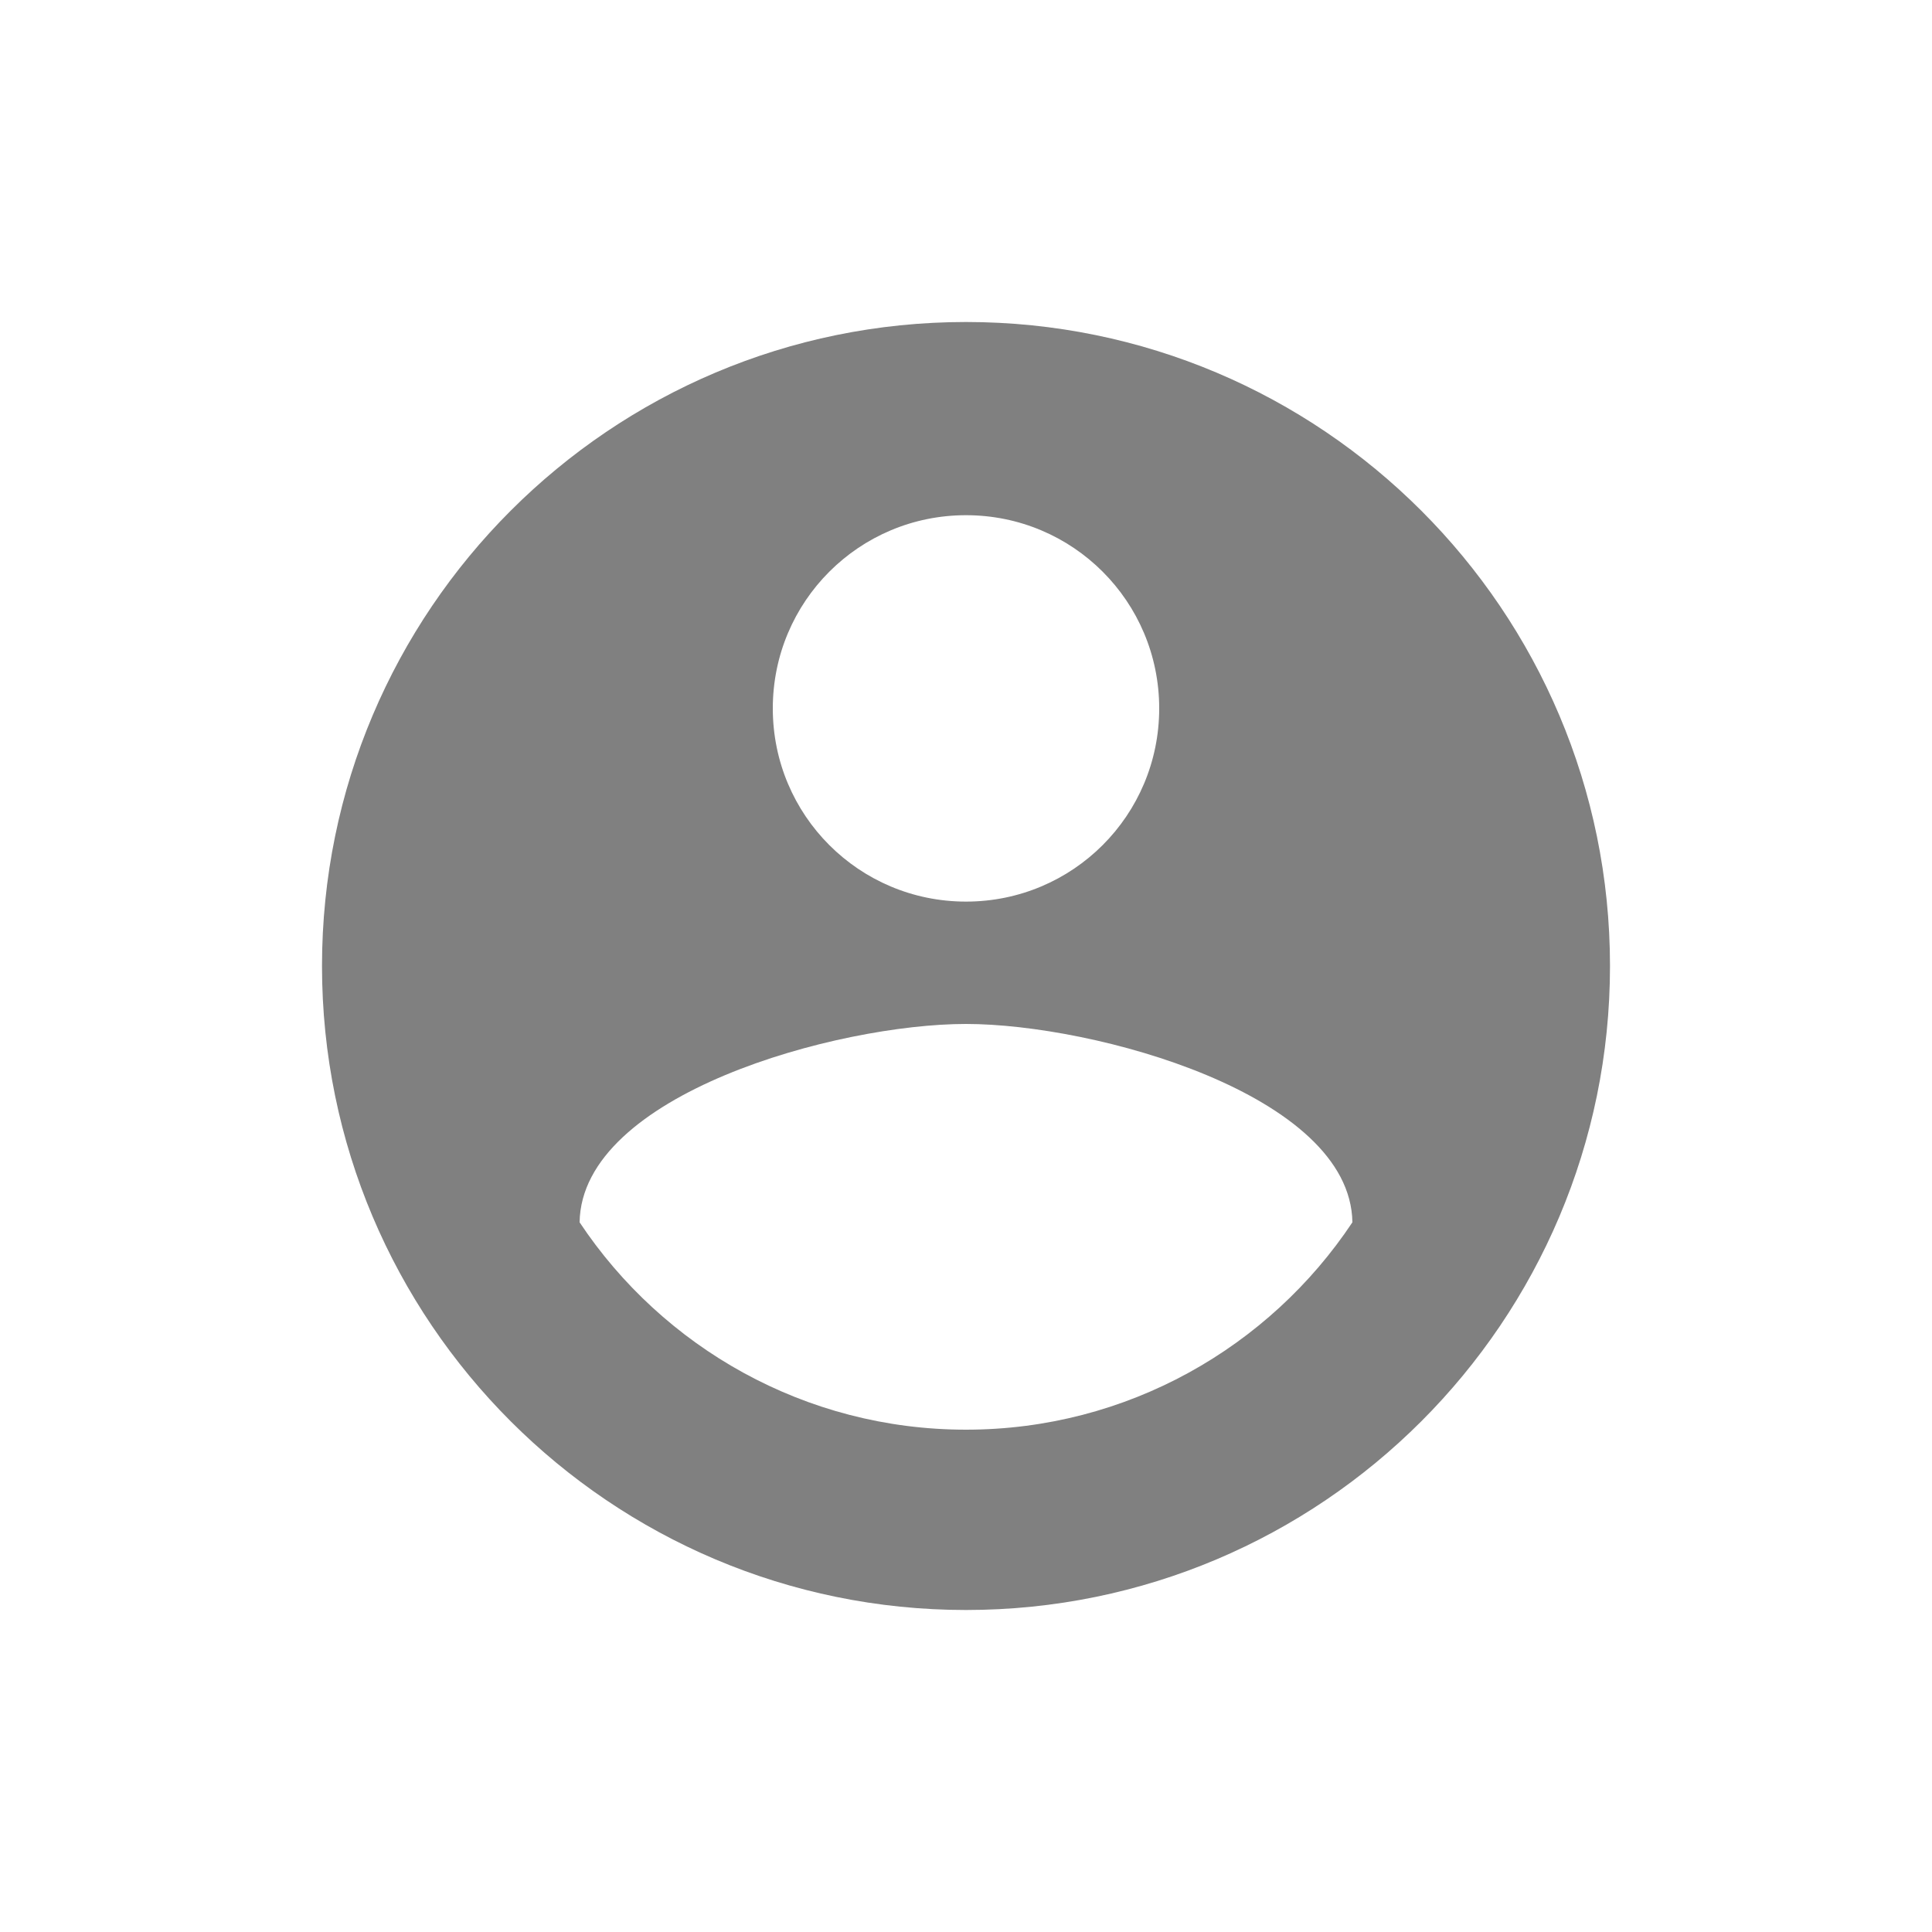 <svg width="24" height="24" viewBox="0 0 24 24" fill="none" xmlns="http://www.w3.org/2000/svg">
<path fill-rule="evenodd" clip-rule="evenodd" d="M12 4C7.584 4 4 7.584 4 12C4 16.416 7.584 20 12 20C16.416 20 20 16.416 20 12C20 7.584 16.416 4 12 4ZM12 6.4C13.328 6.4 14.4 7.472 14.4 8.8C14.4 10.128 13.328 11.2 12 11.2C10.672 11.2 9.6 10.128 9.6 8.8C9.6 7.472 10.672 6.4 12 6.4ZM12 17.76C10 17.76 8.232 16.736 7.2 15.184C7.224 13.592 10.4 12.72 12 12.72C13.592 12.72 16.776 13.592 16.8 15.184C15.768 16.736 14 17.76 12 17.76Z" fill="#808080"/>
</svg>
